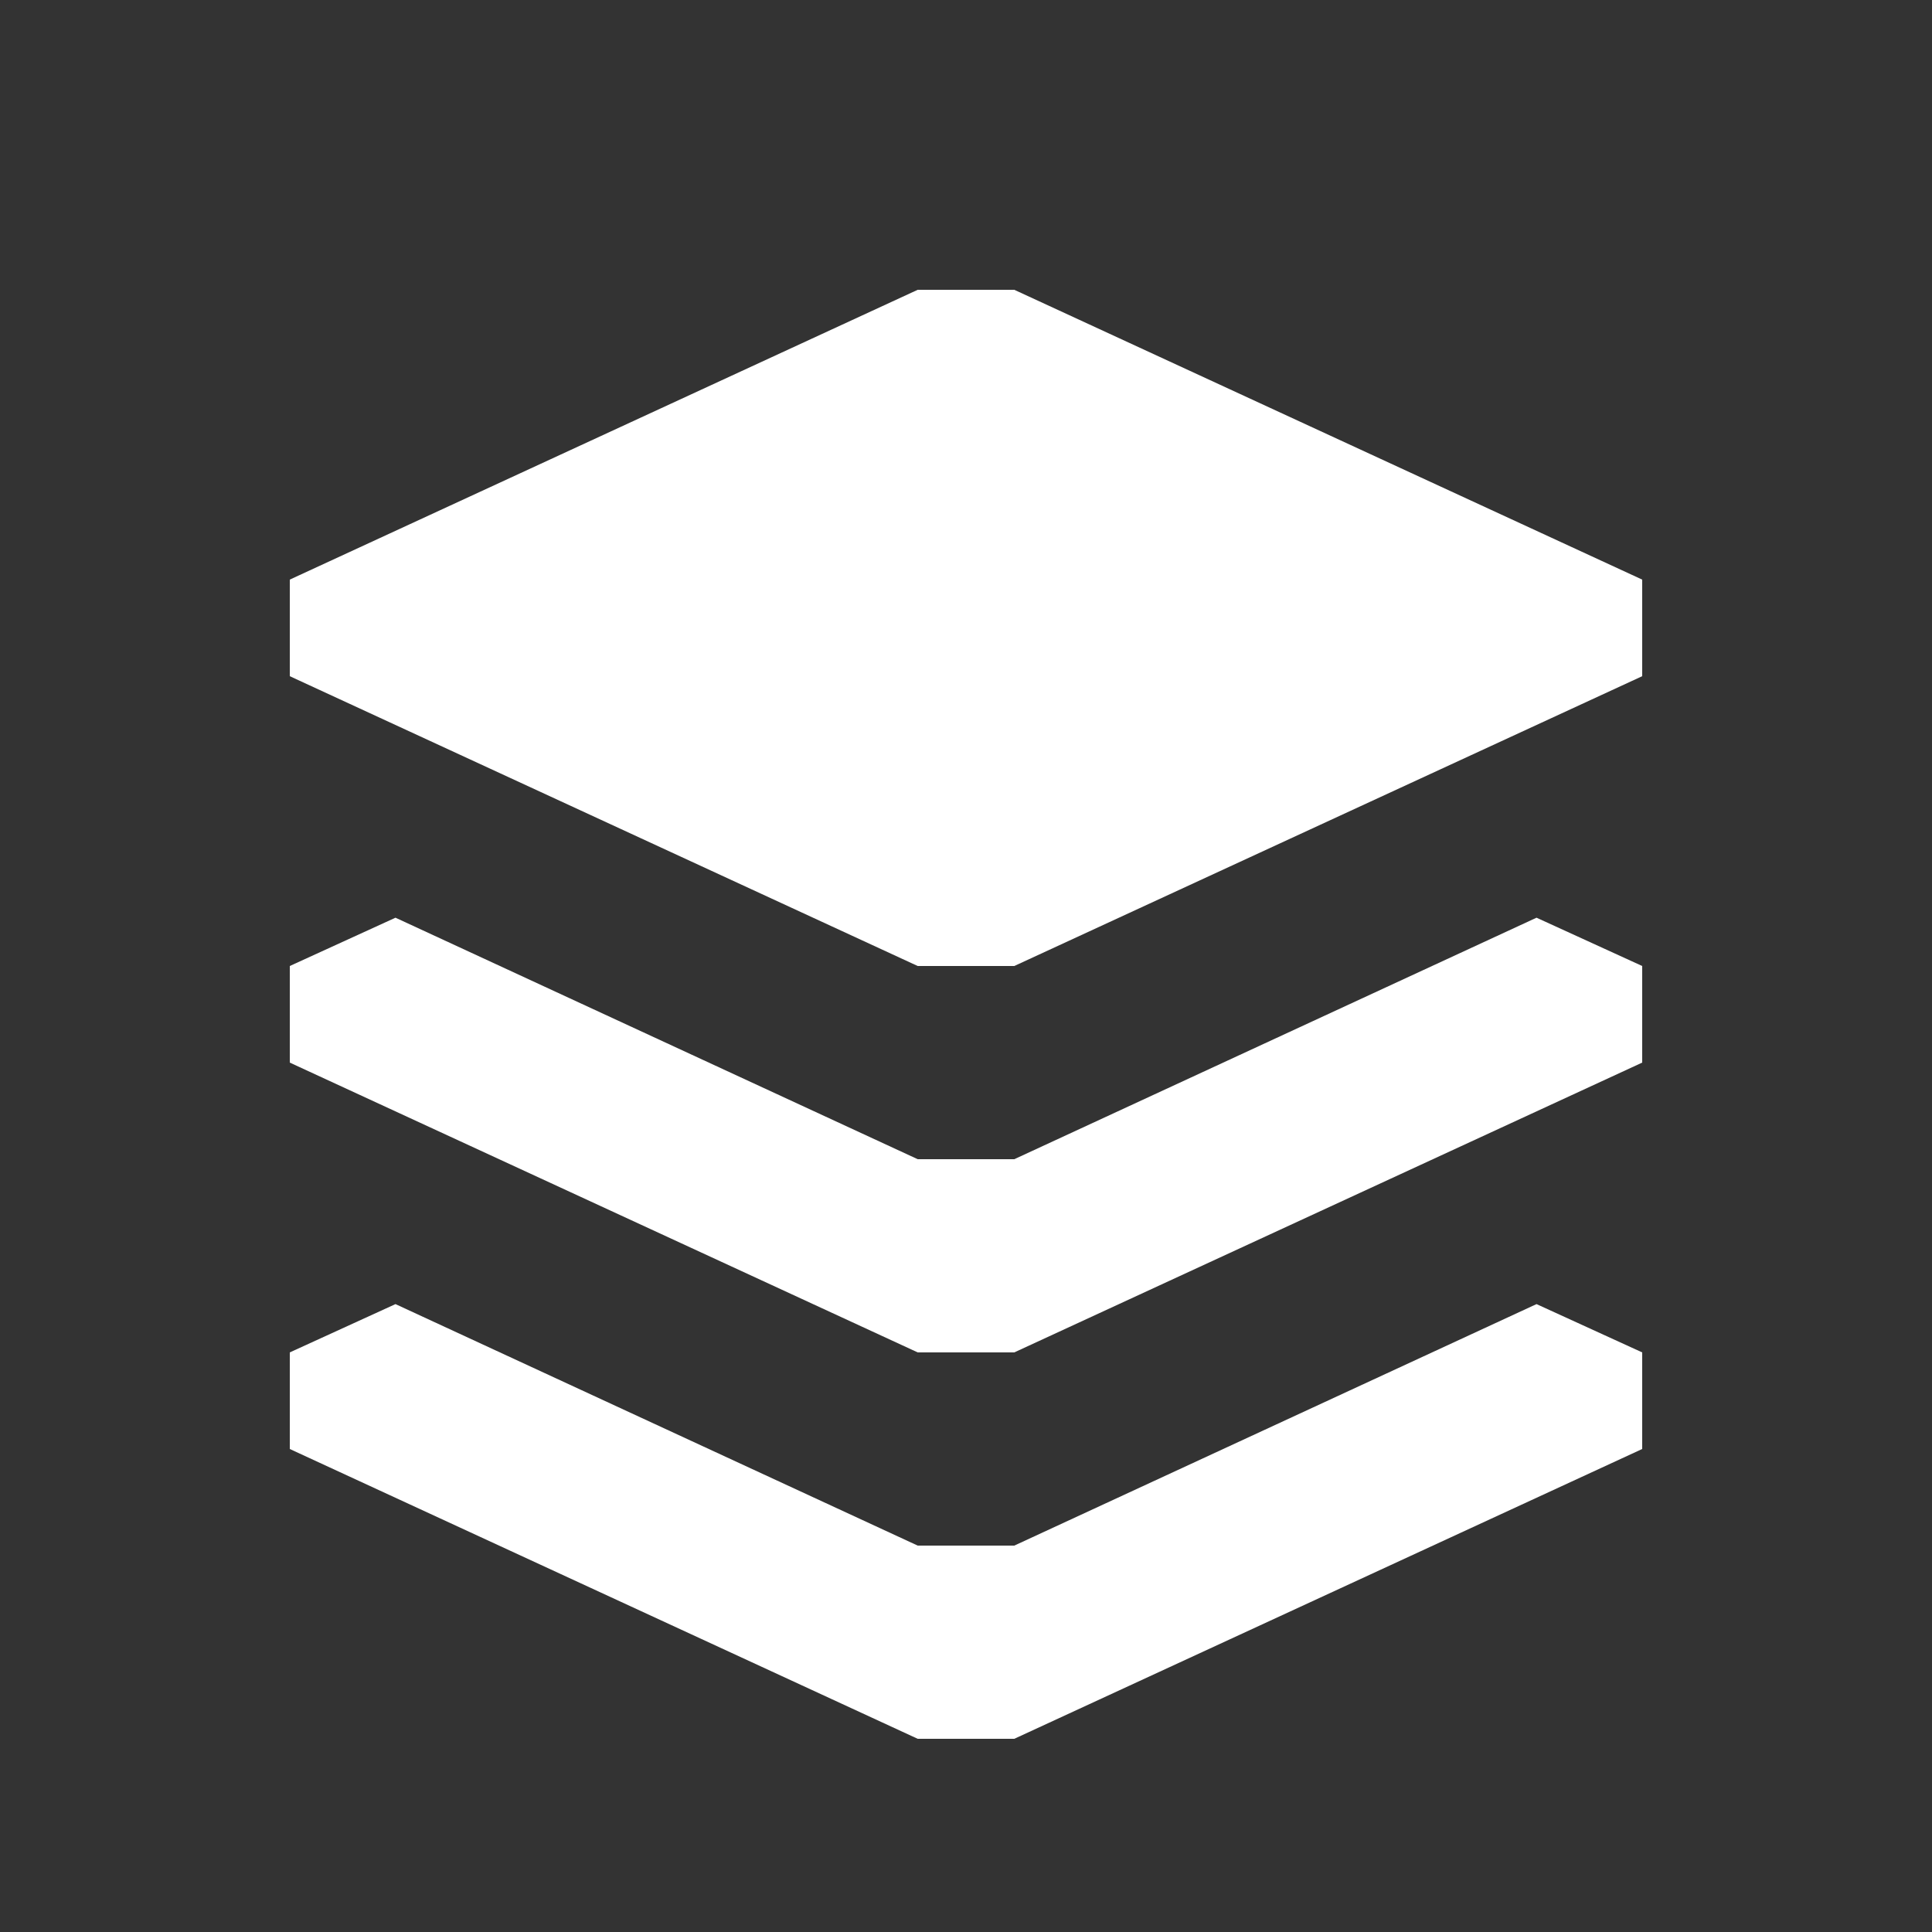 <?xml version="1.0" encoding="UTF-8"?>
<!DOCTYPE svg PUBLIC "-//W3C//DTD SVG 1.1//EN" "http://www.w3.org/Graphics/SVG/1.1/DTD/svg11.dtd">
<svg version="1.1" xmlns="http://www.w3.org/2000/svg" xmlns:xlink="http://www.w3.org/1999/xlink" x="0" y="0" width="20"
     height="20" viewBox="0 0 20 20">
    <rect x="0" y="0" width="20" height="20" fill="#333333" stroke="none"/>
    <path d="M9.5,3 L3,6 L3,7 L9.5,10 L10.5,10 L17,7 L17,6 L10.5,3 L9.5,3 z M4.094,9.5 L3,10 L3,11 L9.5,14 L10.5,14 L17,11 L17,10 L15.906,9.5 L10.5,12 L9.5,12 L4.094,9.5 z M4.094,13.5 L3,14 L3,15 L9.5,18 L10.5,18 L17,15 L17,14 L15.906,13.5 L10.5,16 L9.5,16 L4.094,13.5 z"
          fill="#FFFFFF"/>
</svg>
